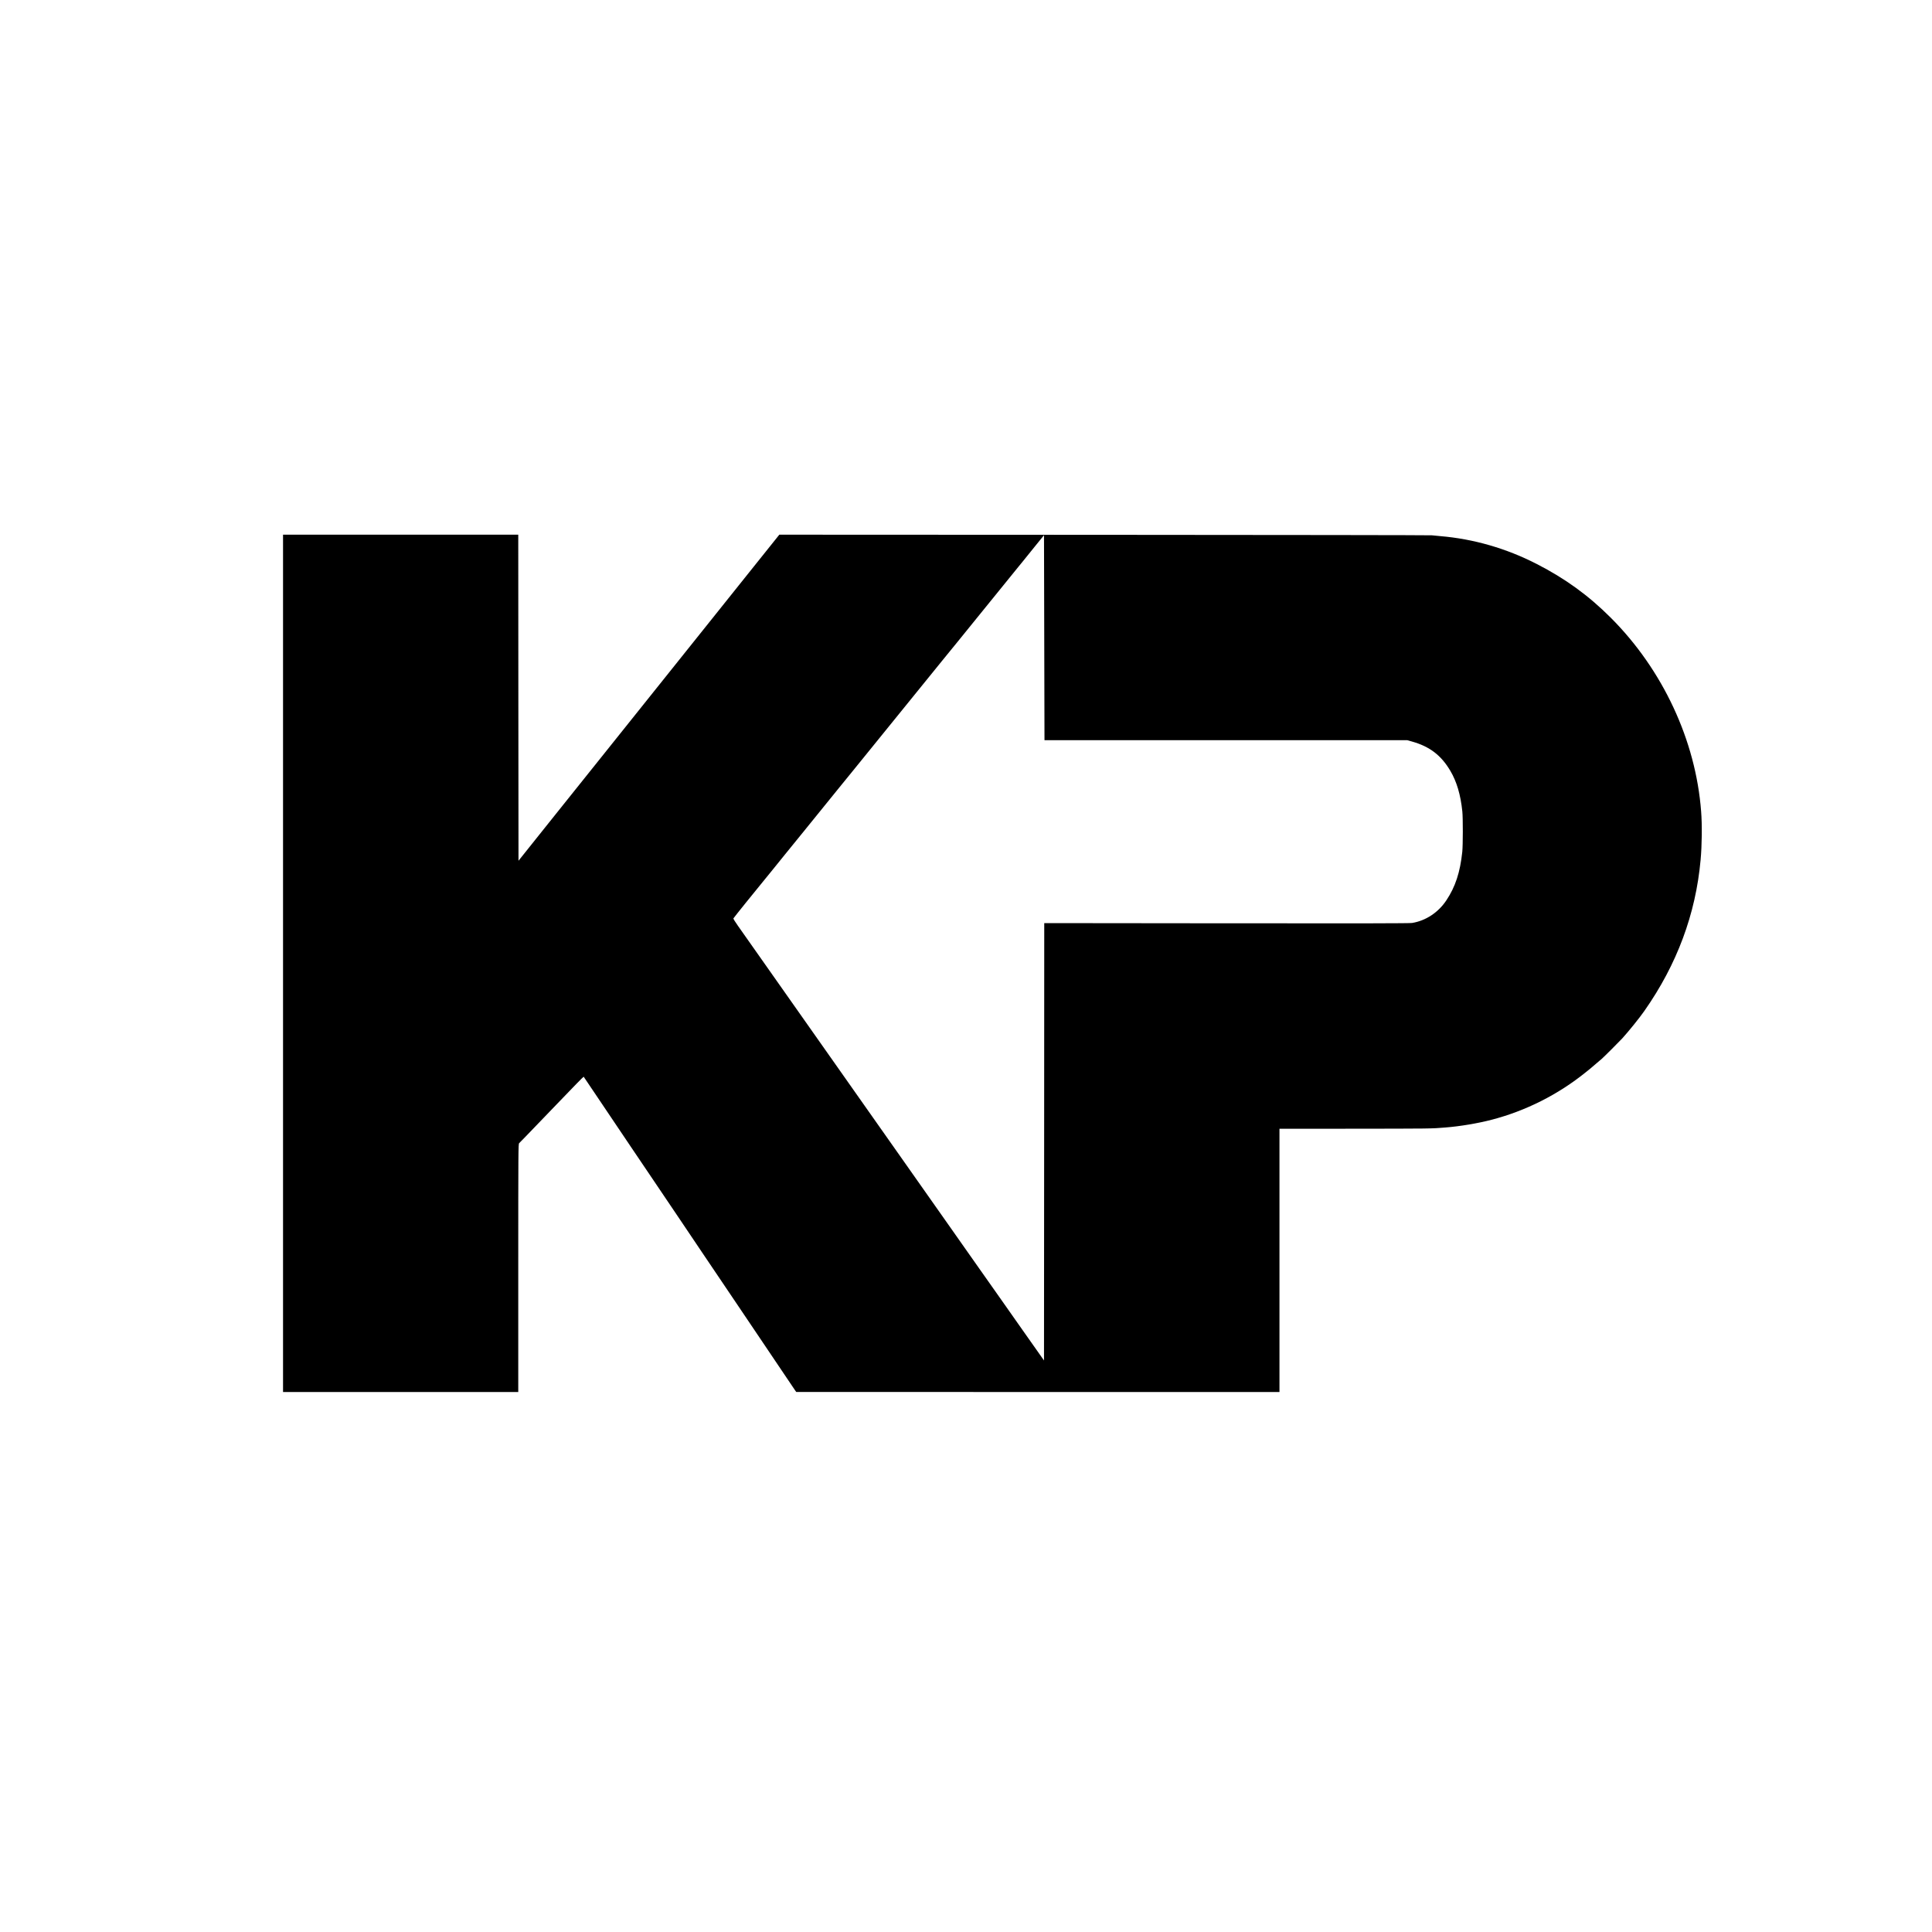 <?xml version="1.0" standalone="no"?>
<!DOCTYPE svg PUBLIC "-//W3C//DTD SVG 20010904//EN"
 "http://www.w3.org/TR/2001/REC-SVG-20010904/DTD/svg10.dtd">
<svg version="1.0" xmlns="http://www.w3.org/2000/svg"
 width="4000pt" height="4000pt" viewBox="0 0 4000 4000"
 preserveAspectRatio="xMidYMid meet">
<g transform="translate(0,4000) scale(0.1,-0.1)"
fill="#000000" stroke="none">
<path d="M5860 20055 l0 -8875 2435 0 2435 0 0 2568 c0 2433 1 2568 18 2583 9
9 69 70 132 135 63 66 215 223 337 350 122 126 249 258 283 294 61 64 161 167
438 454 79 81 145 146 146 144 2 -2 96 -142 211 -313 247 -367 584 -867 781
-1160 79 -115 276 -408 439 -650 163 -242 427 -633 587 -870 159 -236 355
-527 434 -645 343 -508 543 -805 749 -1110 305 -452 533 -790 864 -1282 157
-233 296 -440 310 -460 l26 -37 5003 -1 5002 0 0 2725 0 2725 1463 1 c1684 2
1680 1 1967 25 308 24 675 86 960 160 709 184 1380 522 1955 987 33 27 67 54
75 60 23 18 210 177 255 217 56 50 361 355 421 420 134 148 359 426 459 570
674 961 1062 2003 1164 3125 28 303 33 728 11 1005 -111 1470 -795 2935 -1870
4010 -463 463 -943 811 -1535 1114 -627 322 -1309 519 -1995 576 -74 6 -153
14 -175 17 -22 4 -3071 8 -6775 10 l-6735 3 -642 -802 c-353 -442 -651 -814
-662 -828 -42 -53 -285 -357 -312 -390 -16 -19 -88 -109 -160 -200 -72 -91
-144 -181 -160 -200 -15 -19 -159 -199 -320 -400 -160 -201 -304 -381 -320
-400 -15 -19 -131 -163 -256 -320 -125 -157 -233 -292 -240 -300 -7 -8 -323
-404 -704 -880 -380 -476 -703 -879 -718 -897 -14 -18 -224 -280 -466 -583
l-440 -551 -3 3376 -2 3375 -2435 0 -2435 0 0 -8875z m19520 4620 l3755 0 100
-28 c364 -102 603 -285 792 -605 133 -225 213 -495 249 -842 14 -134 13 -701
-1 -836 -45 -425 -143 -724 -330 -1005 -167 -251 -426 -422 -710 -468 -52 -8
-1045 -10 -3842 -7 l-3773 4 -2 -4528 -3 -4527 -440 624 c-242 344 -456 649
-476 677 -55 79 -255 362 -392 556 -68 96 -226 321 -352 500 -125 179 -269
384 -320 455 -51 72 -206 292 -345 490 -140 198 -466 662 -725 1030 -550 781
-457 649 -877 1245 -666 946 -1215 1726 -1254 1781 -21 31 -256 364 -521 740
-265 376 -495 702 -510 724 -15 22 -72 102 -126 179 -54 76 -96 144 -93 151 4
11 468 588 620 771 28 34 101 124 163 200 62 77 187 231 278 344 92 113 179
221 195 240 16 19 100 123 187 230 231 285 331 408 713 880 190 234 352 434
362 445 28 33 1627 2005 1800 2220 89 110 164 202 167 205 3 3 71 86 151 185
80 99 152 189 162 200 9 11 115 142 235 290 675 834 867 1070 872 1075 4 3 49
59 102 125 53 66 158 197 234 290 76 94 149 185 164 202 l26 33 5 -2123 5
-2122 3755 0z"/>
</g>
</svg>
